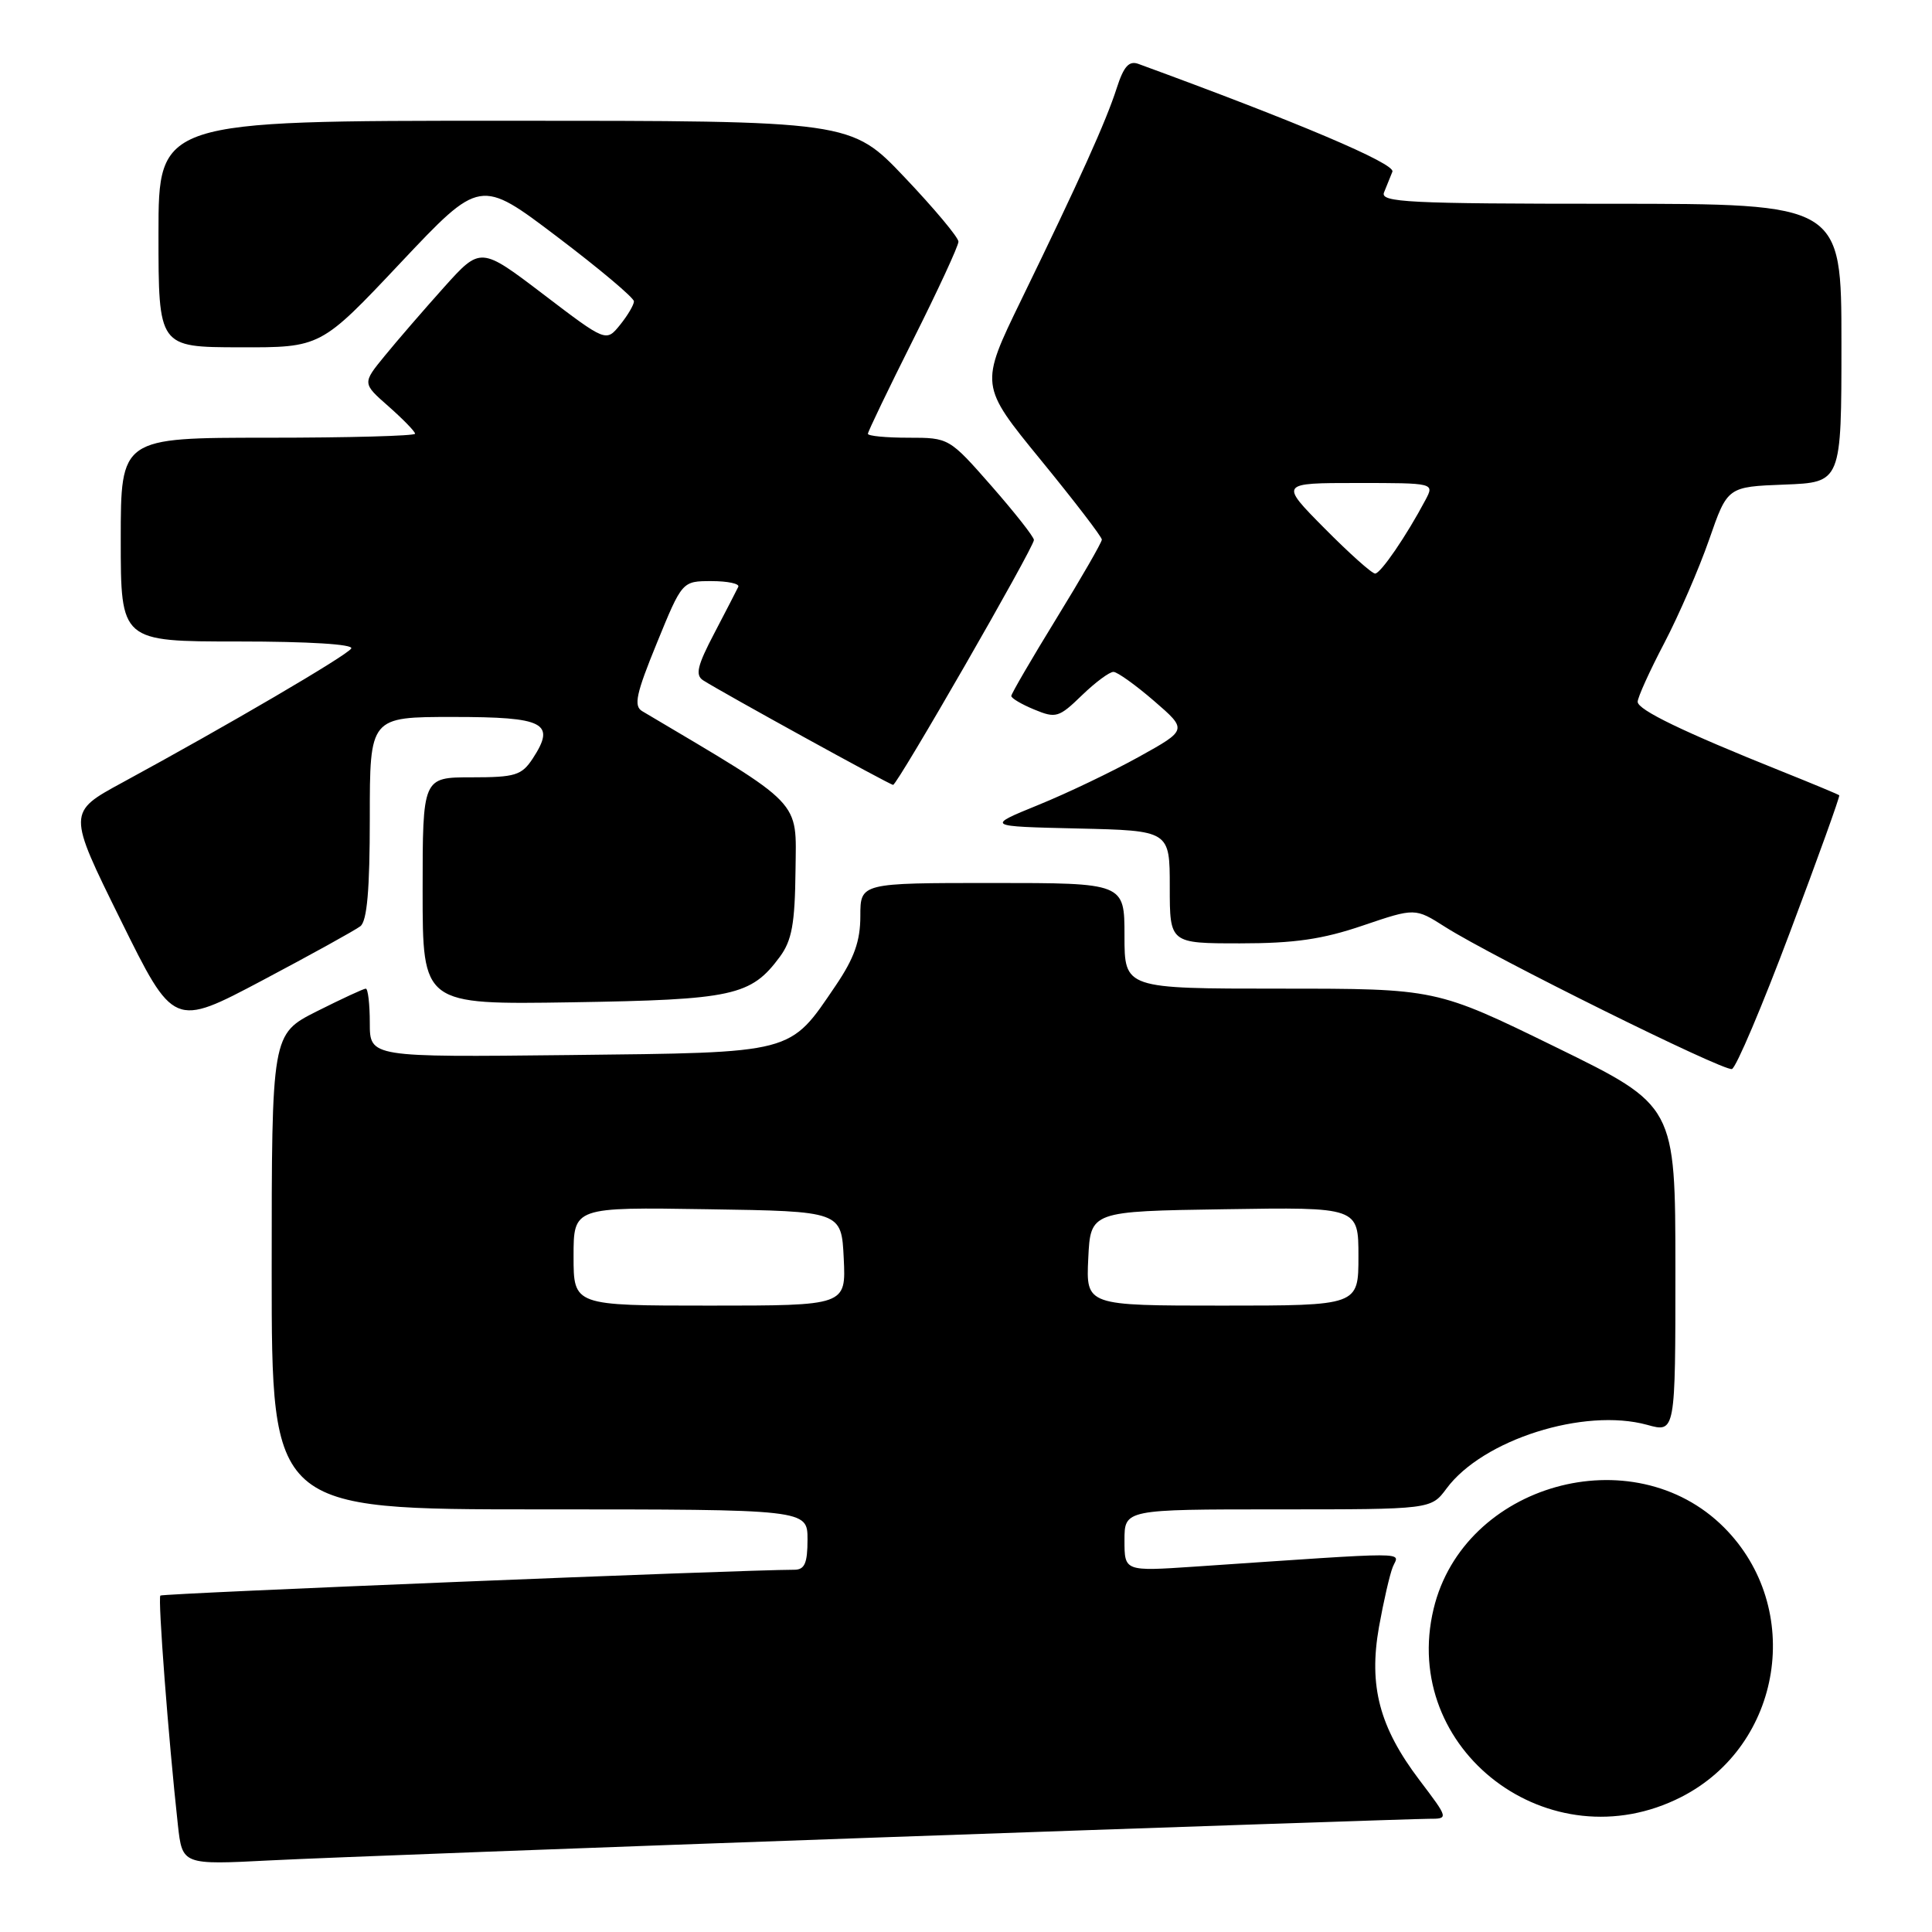<?xml version="1.0" encoding="UTF-8" standalone="no"?>
<!DOCTYPE svg PUBLIC "-//W3C//DTD SVG 1.1//EN" "http://www.w3.org/Graphics/SVG/1.1/DTD/svg11.dtd" >
<svg xmlns="http://www.w3.org/2000/svg" xmlns:xlink="http://www.w3.org/1999/xlink" version="1.1" viewBox="0 0 256 256">
 <g >
 <path fill="currentColor"
d=" M 117.08 243.45 C 155.35 242.10 187.86 241.00 189.32 241.00 C 191.97 241.00 191.97 241.00 188.07 235.85 C 182.78 228.86 181.34 223.41 182.72 215.59 C 183.32 212.24 184.14 208.66 184.55 207.63 C 185.38 205.58 187.81 205.59 158.25 207.59 C 149.00 208.21 149.00 208.21 149.00 204.11 C 149.00 200.00 149.00 200.00 169.31 200.00 C 189.62 200.00 189.62 200.00 191.67 197.24 C 196.46 190.76 209.90 186.50 218.26 188.80 C 222.00 189.84 222.00 189.84 222.00 168.17 C 221.99 146.50 221.99 146.50 206.15 138.75 C 190.30 131.00 190.30 131.00 169.65 131.00 C 149.00 131.00 149.00 131.00 149.00 124.00 C 149.00 117.00 149.00 117.00 131.50 117.00 C 114.00 117.00 114.00 117.00 114.00 121.39 C 114.00 124.69 113.19 126.96 110.75 130.57 C 104.55 139.70 105.48 139.46 75.43 139.80 C 49.00 140.09 49.00 140.09 49.00 135.55 C 49.00 133.05 48.76 131.00 48.47 131.00 C 48.18 131.00 45.26 132.36 41.97 134.01 C 36.00 137.03 36.00 137.03 36.00 168.51 C 36.00 200.00 36.00 200.00 71.50 200.00 C 107.00 200.00 107.00 200.00 107.00 204.00 C 107.00 207.14 106.62 208.00 105.25 208.00 C 98.13 208.01 21.54 211.13 21.25 211.42 C 20.90 211.77 22.32 230.42 23.57 241.81 C 24.16 247.11 24.16 247.11 35.83 246.51 C 42.25 246.18 78.81 244.80 117.08 243.45 Z  M 222.78 238.11 C 236.21 231.26 239.09 213.06 228.44 202.39 C 216.38 190.32 193.93 196.61 189.96 213.18 C 185.47 231.89 205.36 247.00 222.78 238.11 Z  M 237.20 123.47 C 240.90 113.64 243.83 105.50 243.71 105.38 C 243.60 105.27 240.12 103.82 236.00 102.17 C 223.03 96.97 217.00 94.06 217.00 92.99 C 217.00 92.41 218.58 88.92 220.52 85.22 C 222.45 81.53 225.13 75.35 226.47 71.50 C 228.90 64.50 228.90 64.50 236.45 64.21 C 244.00 63.92 244.00 63.92 244.00 45.46 C 244.00 27.00 244.00 27.00 213.39 27.00 C 186.58 27.00 182.86 26.81 183.39 25.50 C 183.73 24.68 184.23 23.44 184.50 22.75 C 184.93 21.69 171.96 16.19 150.85 8.47 C 149.60 8.01 148.90 8.79 147.97 11.68 C 146.56 16.08 143.07 23.81 135.30 39.78 C 129.82 51.05 129.82 51.05 137.91 60.95 C 142.36 66.39 146.00 71.14 146.00 71.50 C 146.00 71.86 143.30 76.55 140.00 81.92 C 136.70 87.29 134.00 91.93 134.00 92.22 C 134.00 92.52 135.37 93.33 137.05 94.02 C 139.91 95.21 140.32 95.08 143.35 92.14 C 145.14 90.41 147.02 89.01 147.55 89.03 C 148.07 89.05 150.49 90.78 152.92 92.88 C 157.35 96.71 157.35 96.71 150.92 100.28 C 147.39 102.24 141.38 105.12 137.56 106.67 C 130.63 109.50 130.63 109.50 142.81 109.78 C 155.00 110.06 155.00 110.06 155.00 117.53 C 155.00 125.00 155.00 125.00 164.32 125.00 C 171.49 125.00 175.25 124.46 180.58 122.64 C 187.51 120.29 187.51 120.29 191.50 122.83 C 197.82 126.84 228.39 141.99 229.49 141.65 C 230.04 141.48 233.51 133.30 237.20 123.47 Z  M 47.75 122.73 C 48.64 122.04 49.00 117.89 49.00 108.38 C 49.00 95.00 49.00 95.00 60.03 95.00 C 72.19 95.00 73.68 95.78 70.59 100.51 C 69.12 102.74 68.28 103.00 62.48 103.00 C 56.00 103.00 56.00 103.00 56.00 118.06 C 56.00 133.12 56.00 133.12 75.75 132.81 C 97.13 132.47 99.50 131.96 103.32 126.80 C 104.93 124.62 105.33 122.43 105.41 115.33 C 105.51 105.85 106.62 107.00 85.09 94.23 C 83.94 93.55 84.28 91.94 87.04 85.20 C 90.39 77.00 90.39 77.00 94.28 77.00 C 96.42 77.00 98.01 77.34 97.83 77.75 C 97.64 78.16 96.21 80.92 94.66 83.89 C 92.40 88.19 92.10 89.45 93.16 90.14 C 95.71 91.77 117.91 104.00 118.34 104.00 C 118.90 104.00 137.00 72.53 137.00 71.55 C 137.00 71.14 134.47 67.93 131.38 64.40 C 125.78 58.02 125.74 58.00 120.38 58.00 C 117.42 58.00 115.00 57.77 115.00 57.48 C 115.00 57.20 117.70 51.58 121.00 45.00 C 124.30 38.42 127.00 32.58 127.00 32.02 C 127.00 31.46 123.79 27.63 119.87 23.50 C 112.75 16.00 112.75 16.00 66.87 16.00 C 21.00 16.00 21.00 16.00 21.00 31.00 C 21.00 46.00 21.00 46.00 31.75 46.02 C 42.50 46.05 42.50 46.05 53.06 34.84 C 63.62 23.64 63.62 23.64 73.81 31.36 C 79.41 35.60 84.00 39.46 84.00 39.93 C 84.00 40.39 83.17 41.80 82.16 43.05 C 80.31 45.33 80.31 45.33 72.00 39.00 C 63.68 32.67 63.68 32.67 58.82 38.08 C 56.15 41.06 52.62 45.14 50.98 47.15 C 48.00 50.79 48.00 50.79 51.50 53.86 C 53.42 55.56 55.00 57.18 55.00 57.47 C 55.00 57.76 46.23 58.00 35.50 58.00 C 16.00 58.00 16.00 58.00 16.00 71.50 C 16.00 85.00 16.00 85.00 31.56 85.00 C 40.91 85.00 46.89 85.37 46.54 85.93 C 45.97 86.86 30.10 96.15 16.22 103.69 C 8.94 107.64 8.94 107.64 15.98 121.89 C 23.01 136.13 23.01 136.13 34.76 129.91 C 41.22 126.49 47.06 123.26 47.75 122.73 Z  M 76.00 166.48 C 76.00 159.95 76.00 159.95 93.75 160.23 C 111.50 160.50 111.50 160.50 111.80 166.75 C 112.10 173.00 112.10 173.00 94.05 173.00 C 76.00 173.00 76.00 173.00 76.00 166.48 Z  M 144.20 166.75 C 144.50 160.50 144.50 160.50 162.25 160.23 C 180.00 159.95 180.00 159.95 180.00 166.48 C 180.00 173.00 180.00 173.00 161.95 173.00 C 143.90 173.00 143.90 173.00 144.20 166.75 Z  M 175.50 70.00 C 169.56 64.00 169.56 64.00 179.82 64.00 C 190.07 64.00 190.07 64.00 188.88 66.25 C 186.35 71.02 182.94 76.00 182.21 76.00 C 181.78 76.00 178.77 73.30 175.50 70.00 Z "/>
</g>
</svg>